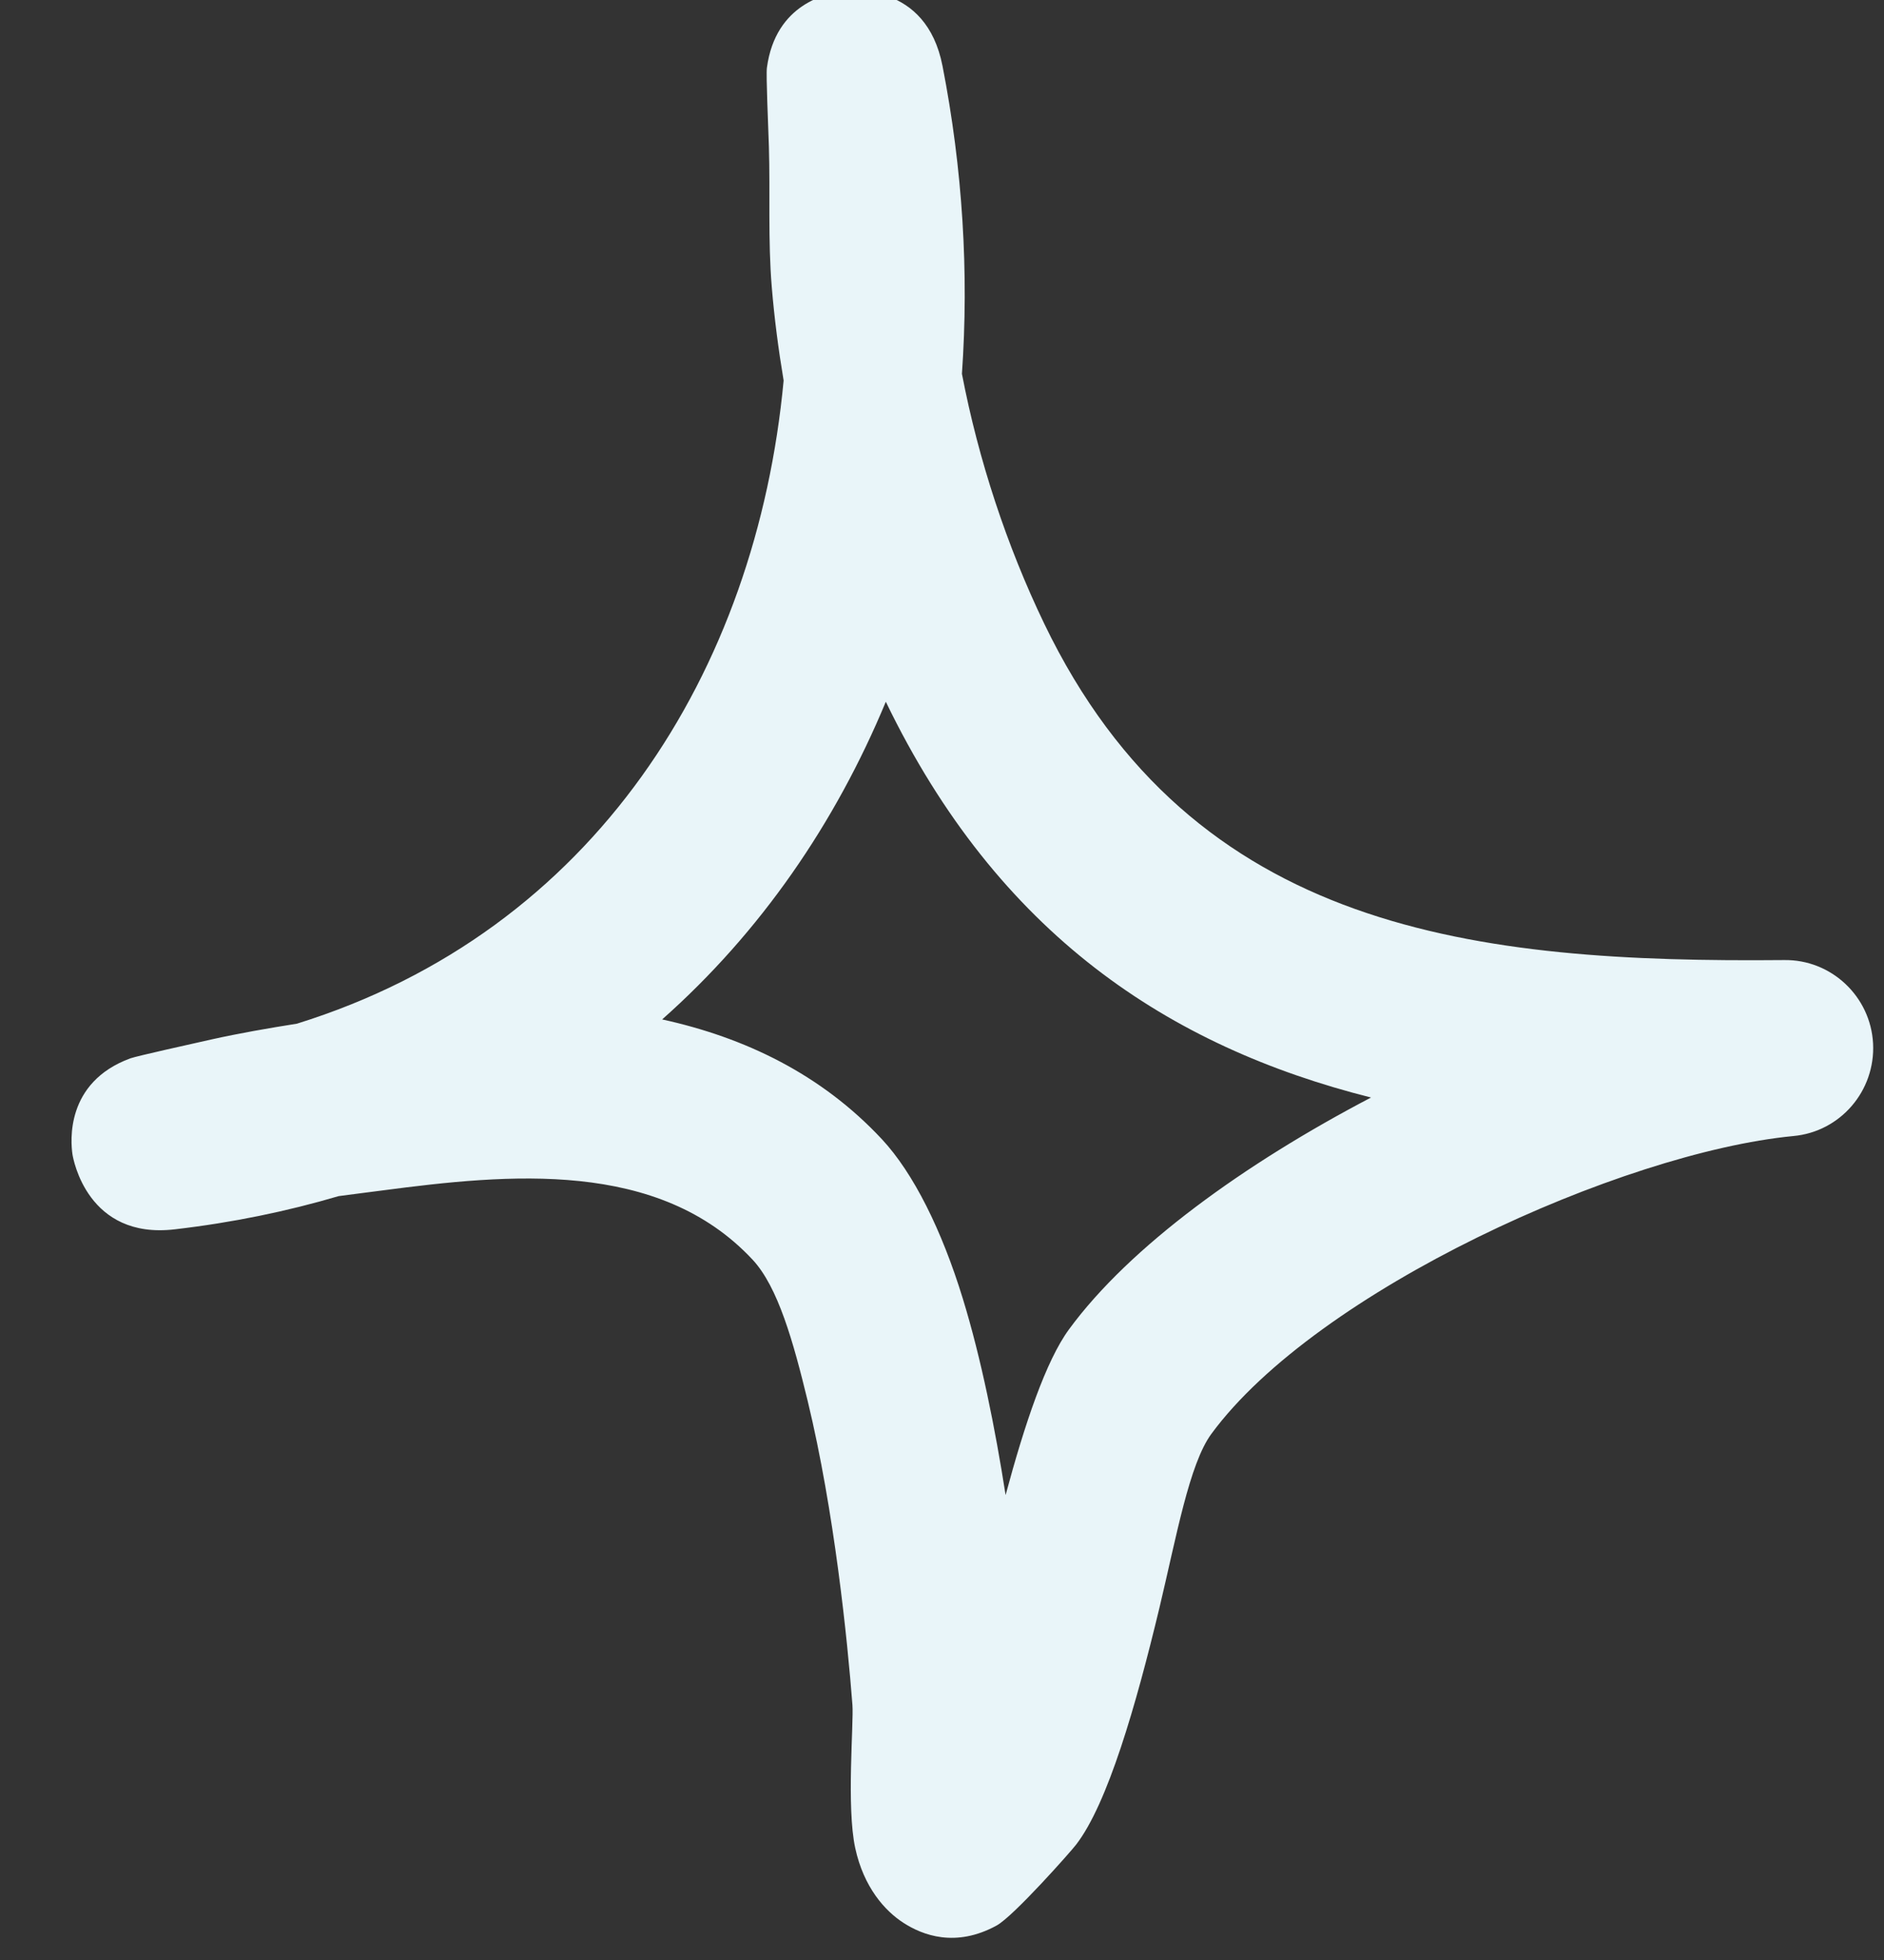 <svg width="50" height="52" viewBox="0 0 50 52" fill="none" xmlns="http://www.w3.org/2000/svg">
<rect x="0" y="0" width="50" height="52" fill="#333333" stroke="none"/>
<g clip-path="url(#clip0_1926_16389)">
<path fill-rule="evenodd" clip-rule="evenodd" d="M20.797 10.096C20.657 9.262 20.55 8.437 20.482 7.612C20.379 6.374 20.443 5.127 20.406 3.89C20.39 3.365 20.327 1.996 20.353 1.799C20.582 0.084 21.967 -0.179 22.372 -0.226C22.568 -0.254 24.58 -0.479 25.014 1.752C25.547 4.481 25.717 7.227 25.529 9.918C25.968 12.206 26.72 14.483 27.713 16.546C31.664 24.749 39.192 25.546 47.348 25.471C48.602 25.452 49.644 26.437 49.71 27.683C49.775 28.94 48.842 30.027 47.593 30.14C43.034 30.58 34.945 34.237 32.148 38.043C31.563 38.84 31.223 40.762 30.773 42.646C30.145 45.262 29.398 47.849 28.561 48.937C28.435 49.105 26.908 50.831 26.452 51.084C25.357 51.684 24.48 51.337 23.983 51.018C23.485 50.699 22.922 50.071 22.697 49.03C22.461 47.943 22.66 45.712 22.623 45.233C22.49 43.499 22.143 40.096 21.436 37.171C21.054 35.596 20.647 34.143 19.974 33.421C17.482 30.749 13.498 31.143 10.142 31.584C9.757 31.63 9.372 31.687 8.987 31.734C7.621 32.137 6.171 32.437 4.638 32.615C2.324 32.887 1.943 30.759 1.922 30.618C1.879 30.308 1.719 28.715 3.464 28.077C3.654 28.012 5.058 27.702 5.599 27.58C6.353 27.412 7.115 27.28 7.88 27.159C15.782 24.702 20.074 17.802 20.797 10.096ZM23.509 18.618C26.492 24.787 31.02 27.768 36.386 29.118C33.035 30.871 29.986 33.065 28.371 35.268C27.758 36.102 27.195 37.78 26.688 39.665C26.414 37.912 26.042 36.046 25.552 34.452C24.994 32.633 24.243 31.124 23.405 30.224C21.787 28.49 19.756 27.524 17.573 27.046C20.187 24.73 22.169 21.843 23.509 18.618Z" fill="#E9F5F9"/>
</g>
<defs>
<clipPath id="clip0_1926_16389">
<rect width="50" height="52" fill="white"/>
</clipPath>
</defs>
</svg>
